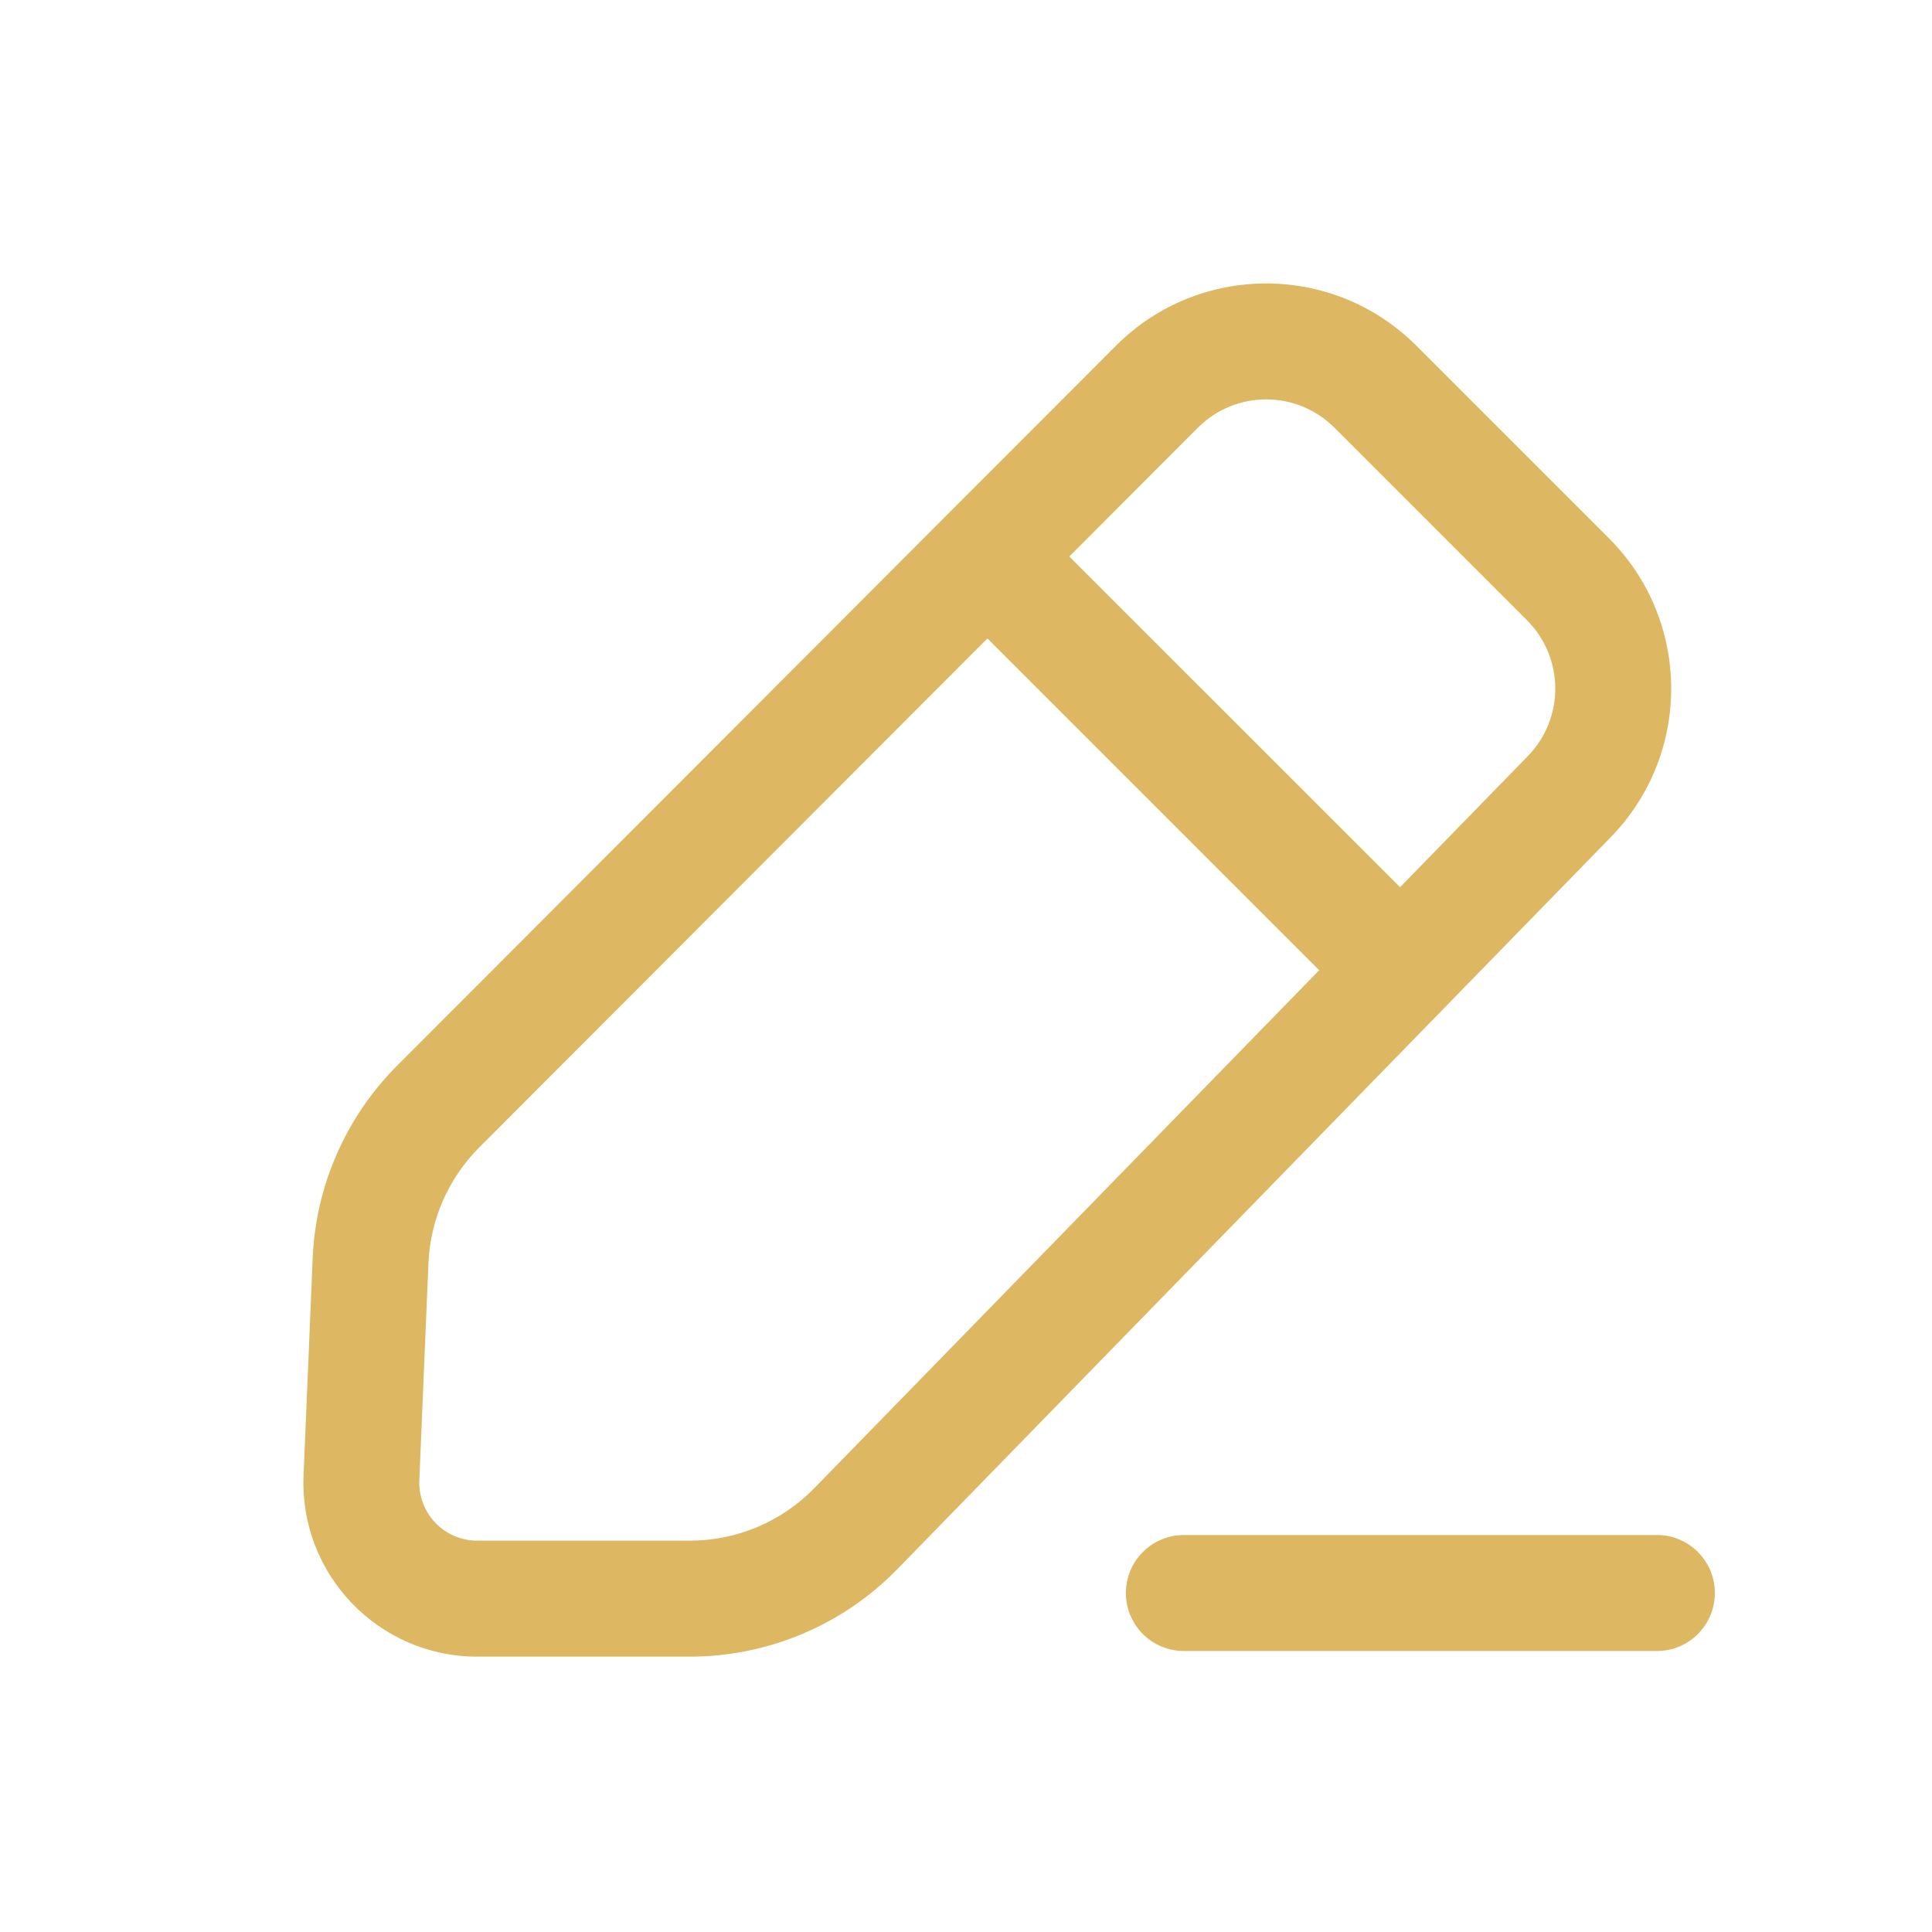 <svg width="25" height="25" viewBox="0 0 25 25" fill="none" xmlns="http://www.w3.org/2000/svg">
<path fill-rule="evenodd" clip-rule="evenodd" d="M14.44 4.474C15.513 3.4 17.253 3.399 18.327 4.473L20.819 6.965C21.884 8.029 21.895 9.753 20.844 10.832L11.611 20.305C10.905 21.029 9.937 21.437 8.927 21.437L6.175 21.437C4.896 21.437 3.874 20.37 3.928 19.091L4.046 16.282C4.085 15.343 4.476 14.453 5.14 13.788L14.44 4.474ZM17.267 5.534C16.779 5.046 15.988 5.046 15.5 5.535L13.837 7.201L18.117 11.48L19.77 9.784C20.248 9.294 20.243 8.51 19.759 8.026L17.267 5.534ZM6.2 14.849L12.777 8.262L17.07 12.555L10.537 19.257C10.114 19.691 9.533 19.936 8.927 19.936L6.175 19.936C5.749 19.936 5.408 19.581 5.426 19.154L5.544 16.345C5.568 15.782 5.802 15.248 6.2 14.849ZM21.441 21.364C21.855 21.364 22.19 21.028 22.19 20.613C22.19 20.199 21.855 19.863 21.441 19.863H15.319C14.905 19.863 14.569 20.199 14.569 20.613C14.569 21.028 14.905 21.364 15.319 21.364H21.441Z" fill="#DDB762"/>
</svg>

